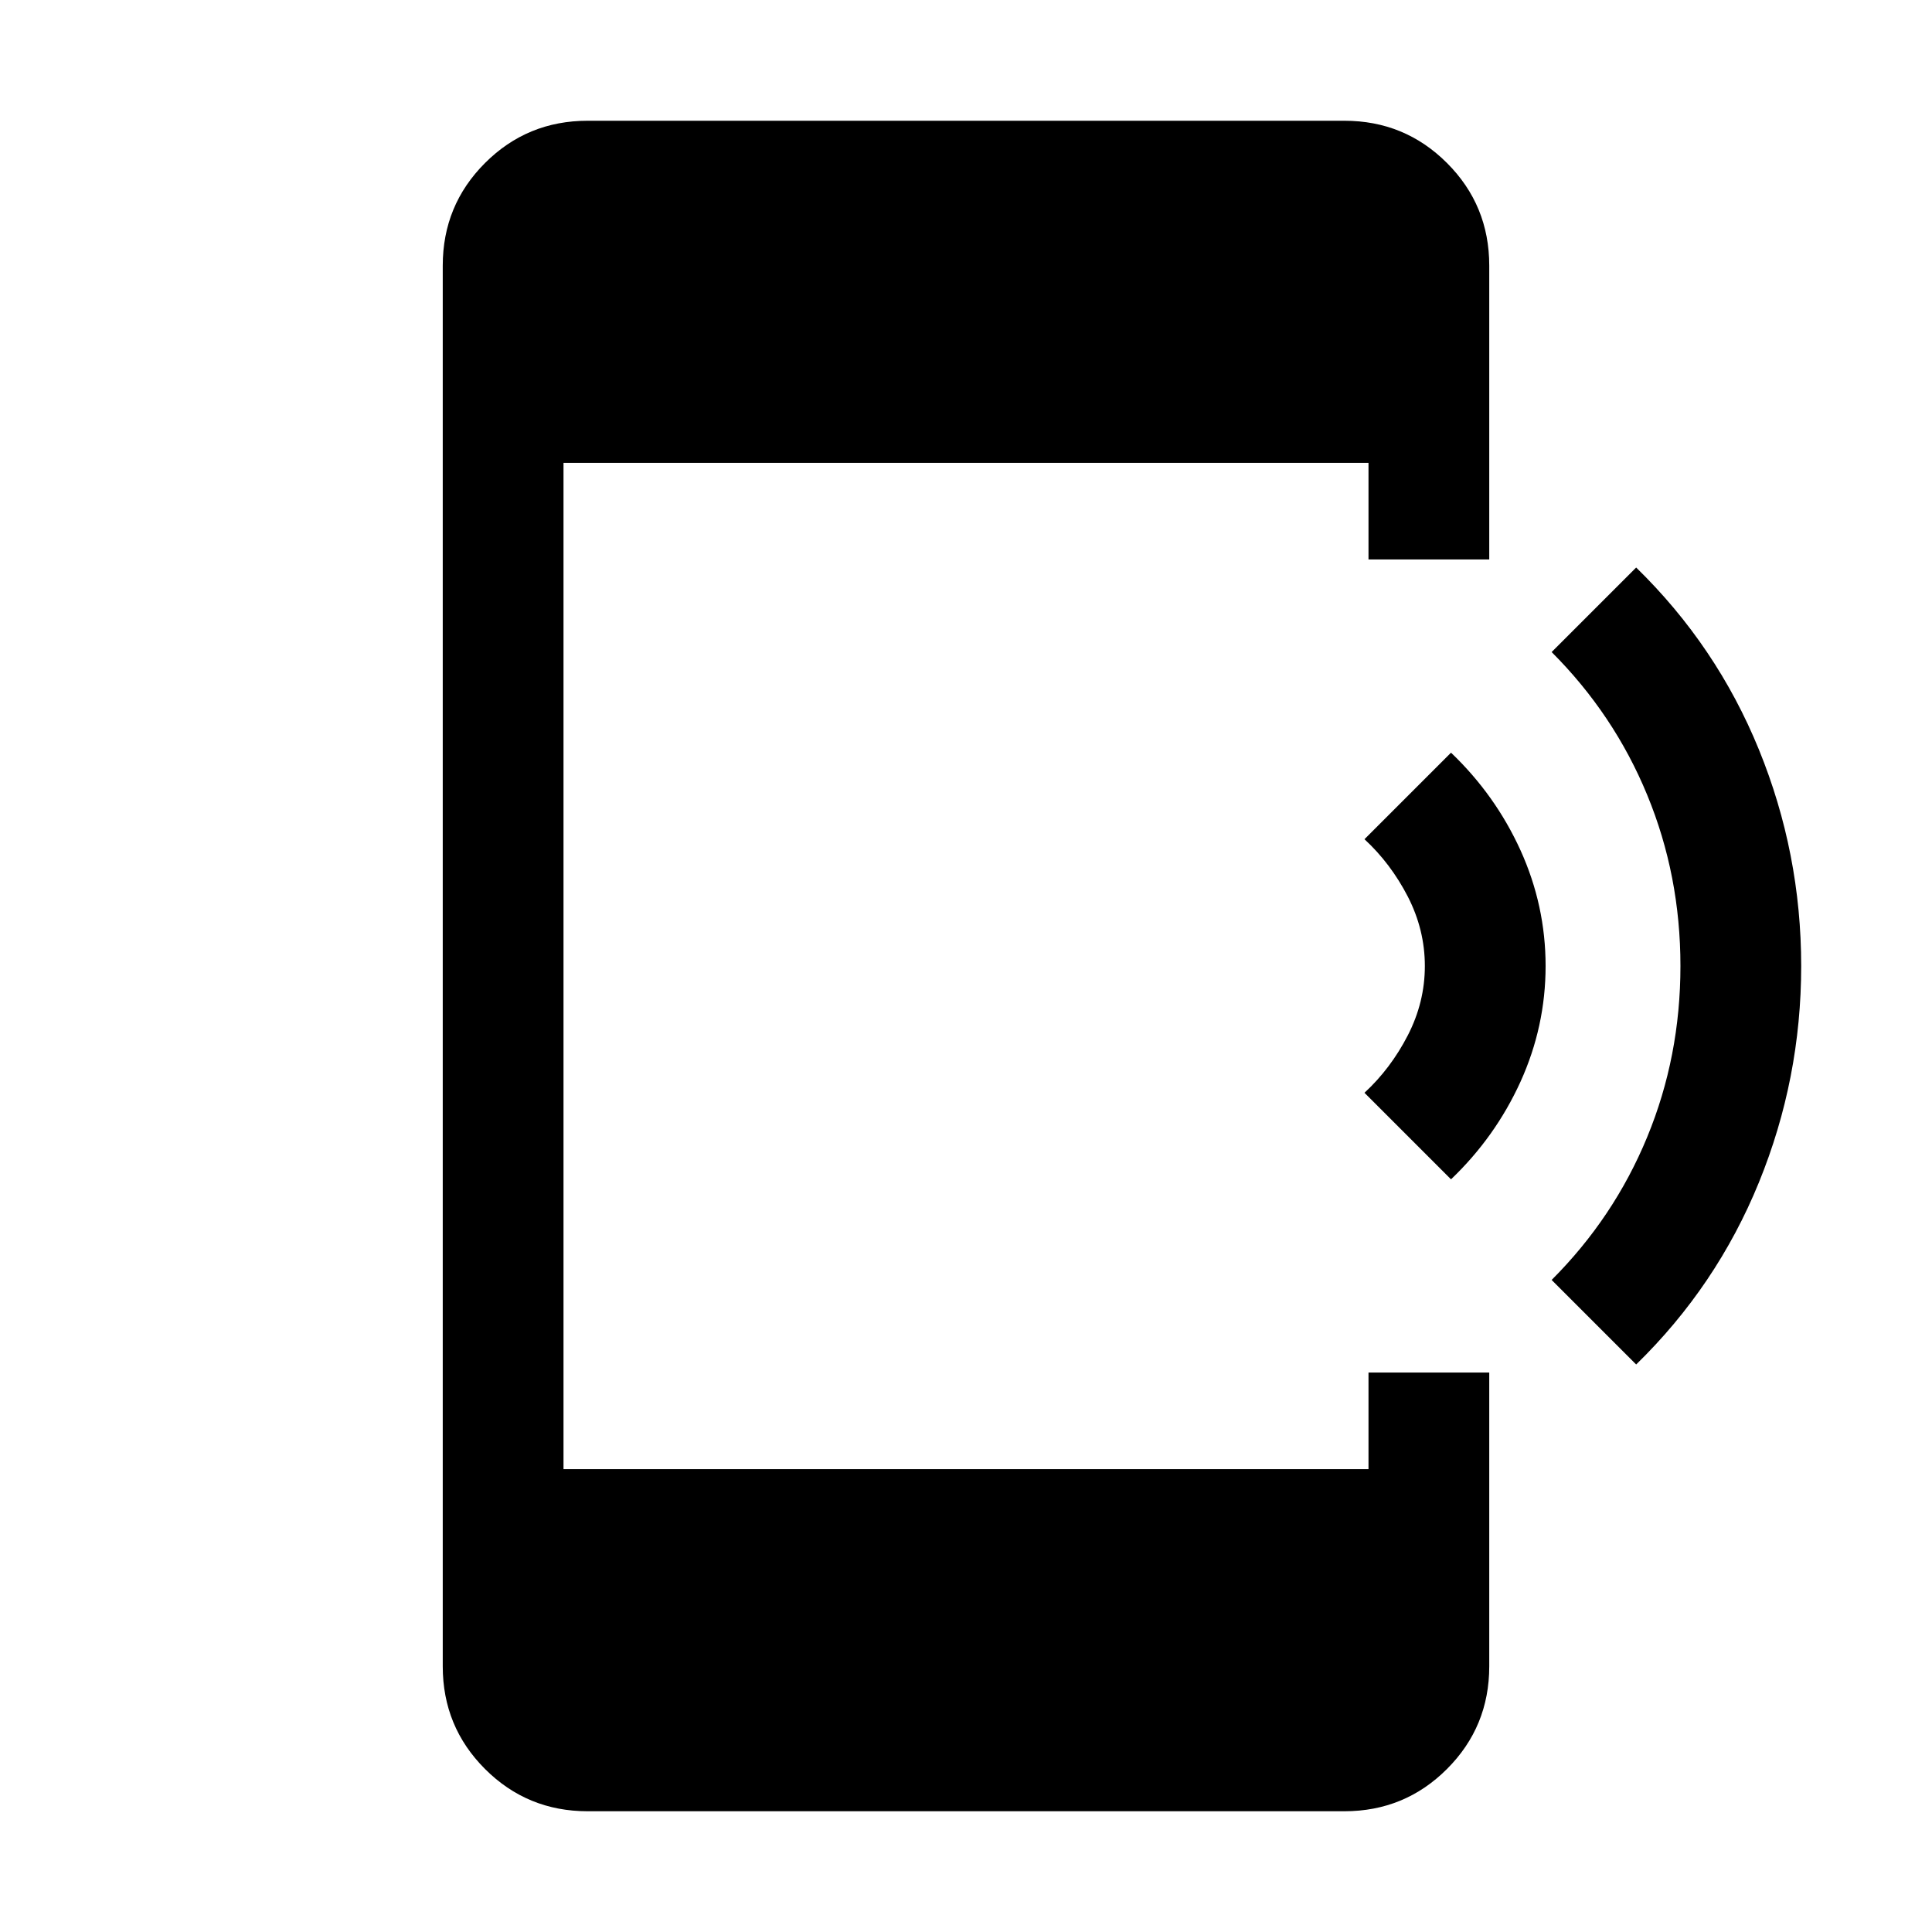 <svg xmlns="http://www.w3.org/2000/svg" height="24" width="24"><path d="M20.325 16.95 19.275 15.9Q20.05 15.125 20.462 14.125Q20.875 13.125 20.875 12Q20.875 10.875 20.462 9.875Q20.05 8.875 19.275 8.1L20.325 7.05Q21.325 8.025 21.85 9.312Q22.375 10.6 22.375 12Q22.375 13.4 21.85 14.688Q21.325 15.975 20.325 16.95ZM18.025 14.65 16.95 13.575Q17.275 13.275 17.488 12.862Q17.7 12.45 17.7 12Q17.7 11.55 17.488 11.137Q17.275 10.725 16.95 10.425L18.025 9.35Q18.575 9.875 18.888 10.562Q19.2 11.25 19.2 12Q19.2 12.75 18.888 13.438Q18.575 14.125 18.025 14.65ZM7.3 22.5Q6.55 22.5 6.025 21.975Q5.5 21.45 5.5 20.7V3.3Q5.5 2.55 6.025 2.025Q6.55 1.5 7.3 1.5H16.7Q17.45 1.5 17.975 2.025Q18.5 2.55 18.5 3.3V6.95H17V5.75H7V18.25H17V17.05H18.5V20.7Q18.5 21.45 17.975 21.975Q17.45 22.5 16.7 22.5Z"/></svg>